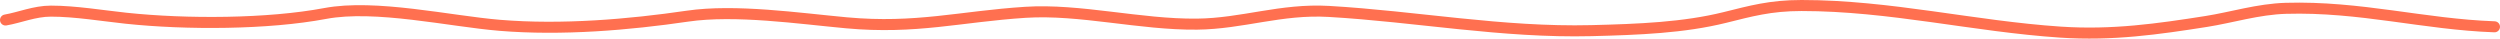 <svg width="907"  viewBox="0 0 907 14" fill="none" xmlns="http://www.w3.org/2000/svg">
<path d="M905 9.723C879.364 8.82 856.341 2.243 829.312 3.019C819.264 3.308 809.589 6.351 800.393 7.793C782.994 10.521 766.482 12.915 747.535 11.654C716.042 9.558 685.699 2 653.582 2C642.225 2 635.085 4.038 625.77 6.344C610.869 10.035 594.604 10.691 577.341 11.118C545.085 11.916 513.746 5.97 482.142 4.145C464.67 3.137 450.801 8.589 434.267 8.758C413.546 8.969 391.784 3.189 372 4.467C348.409 5.991 332.385 10.596 307.105 8.275C289.88 6.694 266.805 3.314 249.405 5.862C228.221 8.964 203.912 11.044 181.327 9.187C163.188 7.696 136.243 1.453 117.954 4.896C97.144 8.814 67.709 8.937 45.725 6.613C37.36 5.728 27.308 4.038 18.466 4.038C12.544 4.038 7.077 6.39 2 7.256" stroke="#FF7050" stroke-width="4" stroke-linecap="round"/>
</svg>
